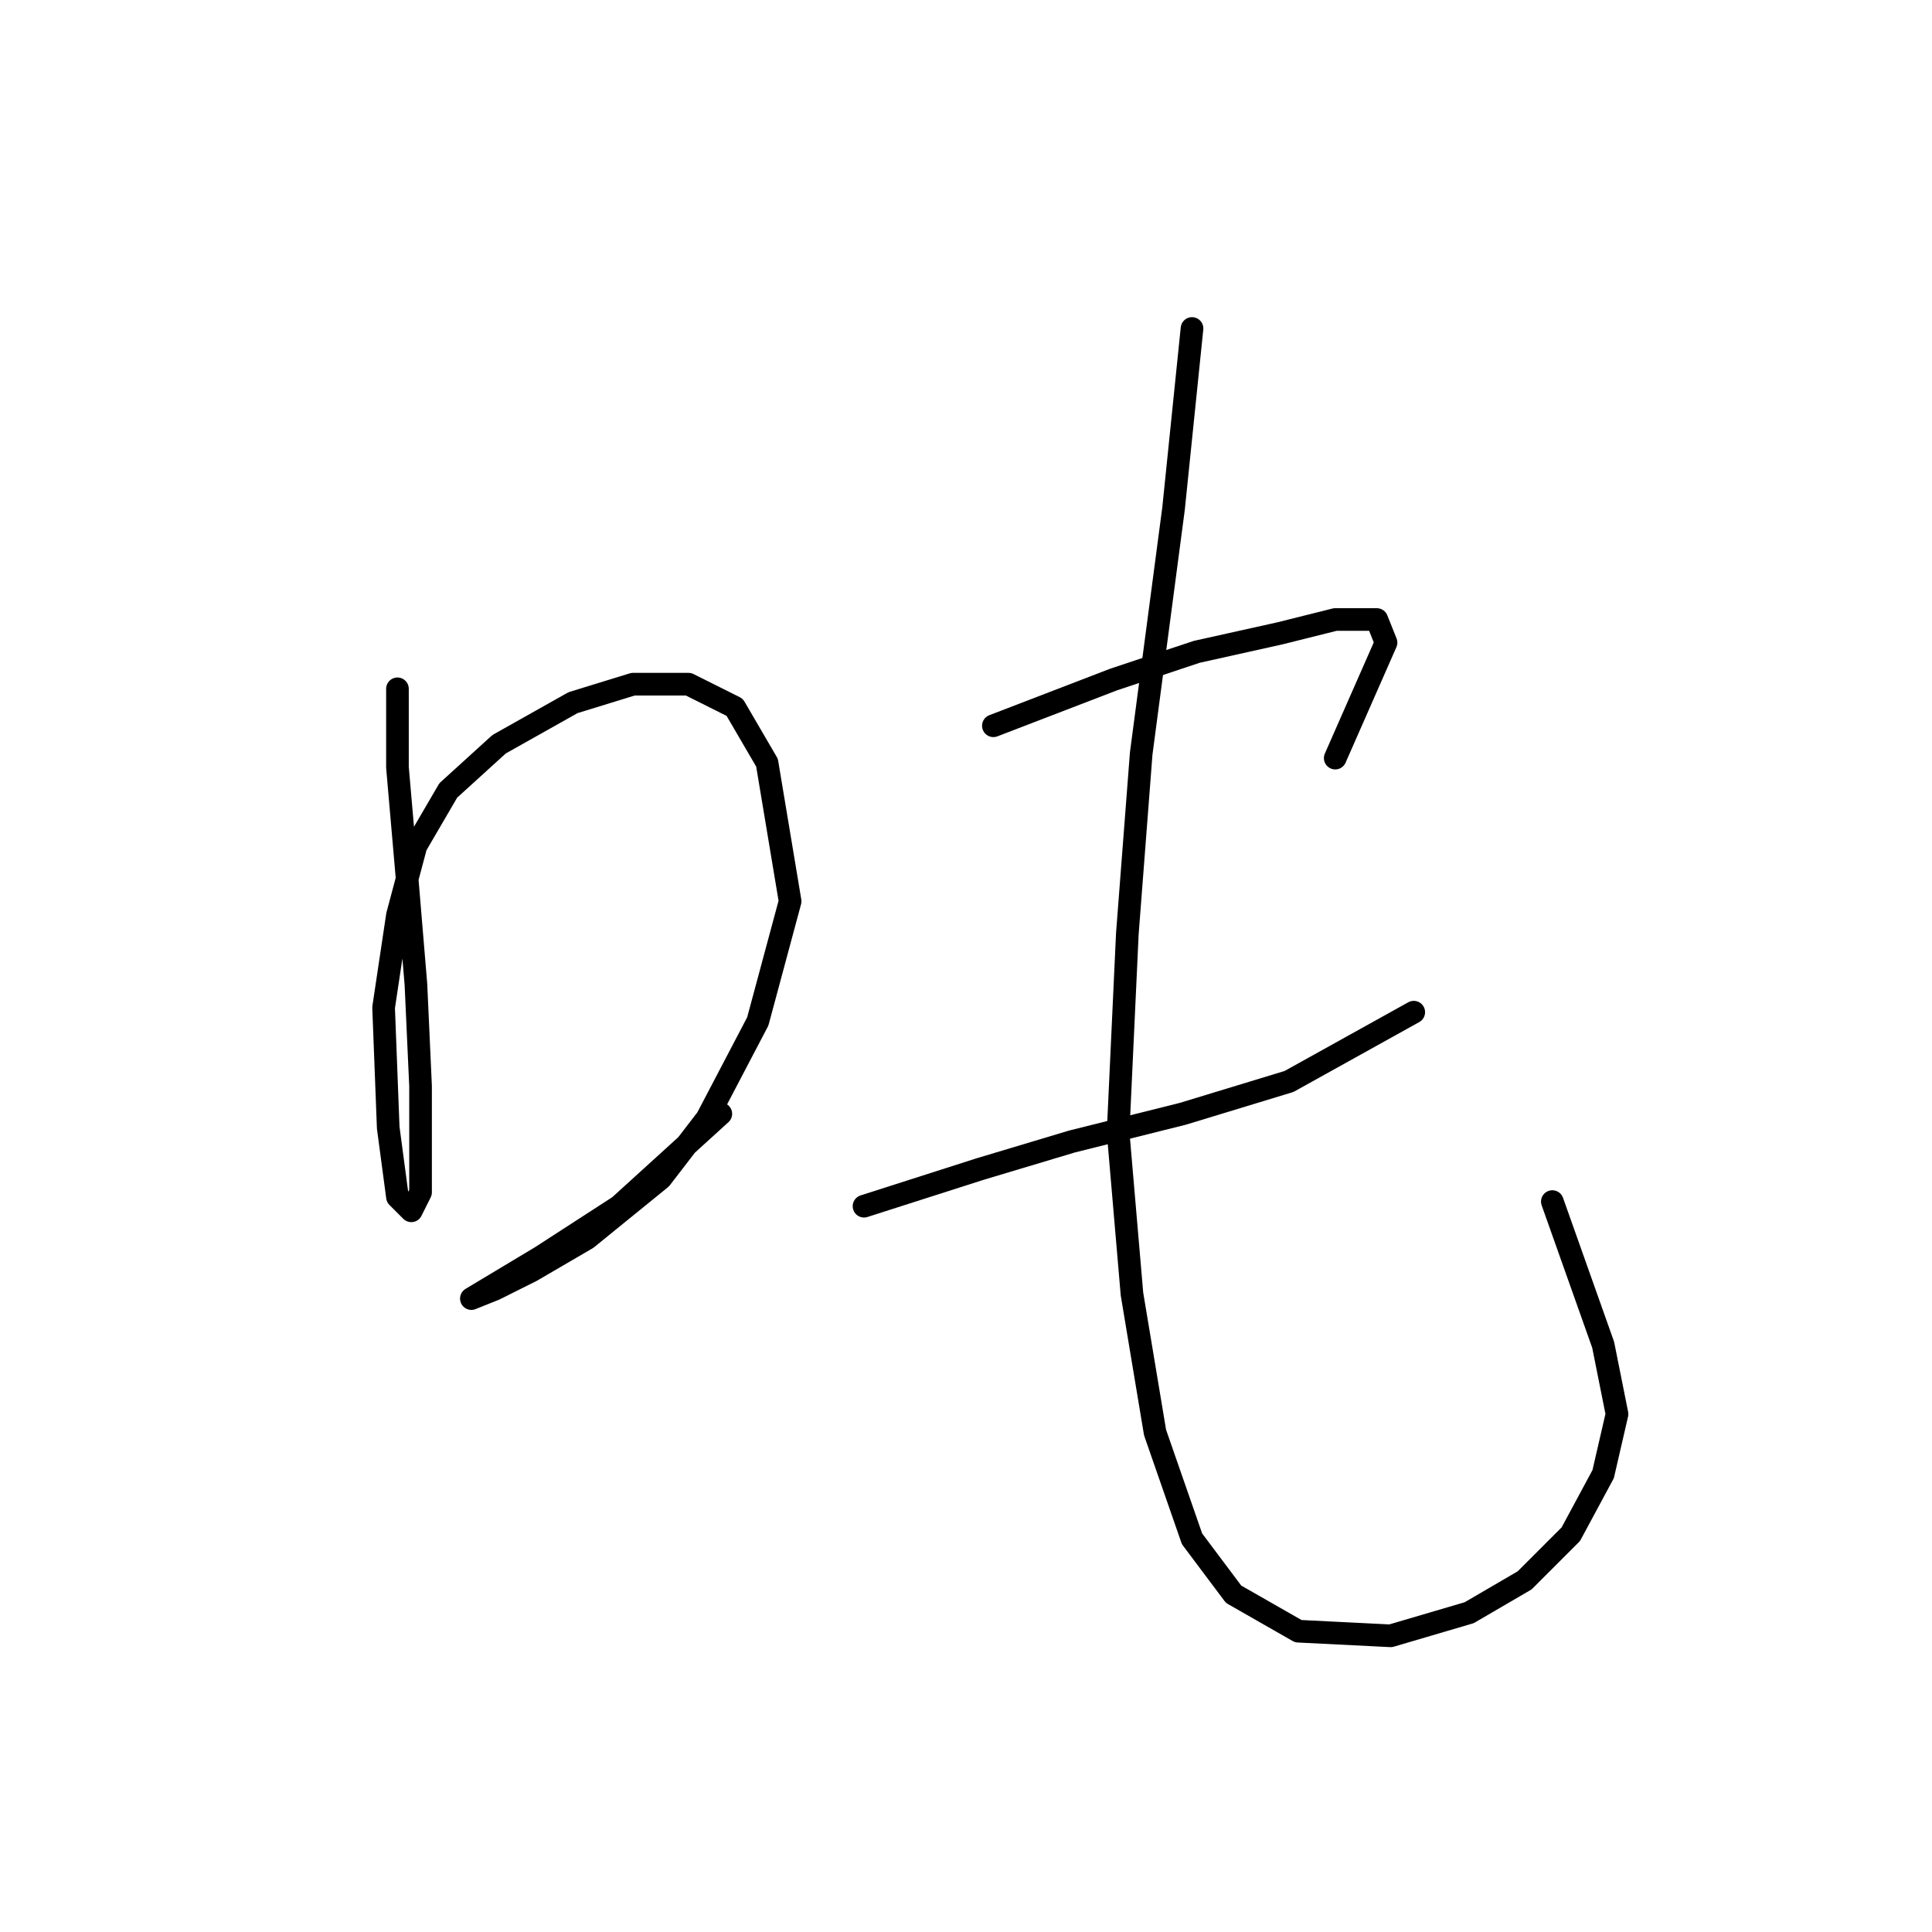 <?xml version="1.0" standalone="no"?>
    <svg width="256" height="256" xmlns="http://www.w3.org/2000/svg" version="1.1">
    <polyline stroke="black" stroke-width="3" stroke-linecap="round" fill="transparent" stroke-linejoin="round" points="52.665 91.271 52.665 101.677 53.889 115.755 55.113 130.446 55.726 143.912 55.726 152.482 55.726 157.991 54.501 160.439 52.665 158.603 51.441 149.421 50.829 133.506 52.665 121.264 55.113 112.082 59.398 104.737 66.131 98.616 75.925 93.107 83.883 90.658 91.228 90.658 97.349 93.719 101.634 101.064 104.695 119.428 100.41 135.343 93.677 148.197 87.555 156.155 77.762 164.112 70.416 168.397 65.519 170.845 62.459 172.07 62.459 172.07 65.519 170.233 71.64 166.561 82.046 159.827 95.513 147.585 95.513 147.585 " />
        <polyline stroke="black" stroke-width="3" stroke-linecap="round" fill="transparent" stroke-linejoin="round" points="131.628 96.168 147.543 90.046 158.561 86.374 169.579 83.925 176.924 82.089 182.433 82.089 183.657 85.149 176.924 100.452 176.924 100.452 " />
        <polyline stroke="black" stroke-width="3" stroke-linecap="round" fill="transparent" stroke-linejoin="round" points="114.488 159.827 129.791 154.93 142.034 151.258 156.724 147.585 170.803 143.3 187.33 134.119 187.33 134.119 " />
        <polyline stroke="black" stroke-width="3" stroke-linecap="round" fill="transparent" stroke-linejoin="round" points="157.948 43.526 155.5 67.398 151.215 99.84 149.379 123.713 148.155 150.033 149.991 171.457 153.052 189.821 157.948 203.899 163.457 211.245 172.027 216.142 184.269 216.754 194.675 213.693 202.021 209.408 208.142 203.287 212.427 195.33 214.263 187.372 212.427 178.191 205.693 159.215 205.693 159.215 " />
        </svg>